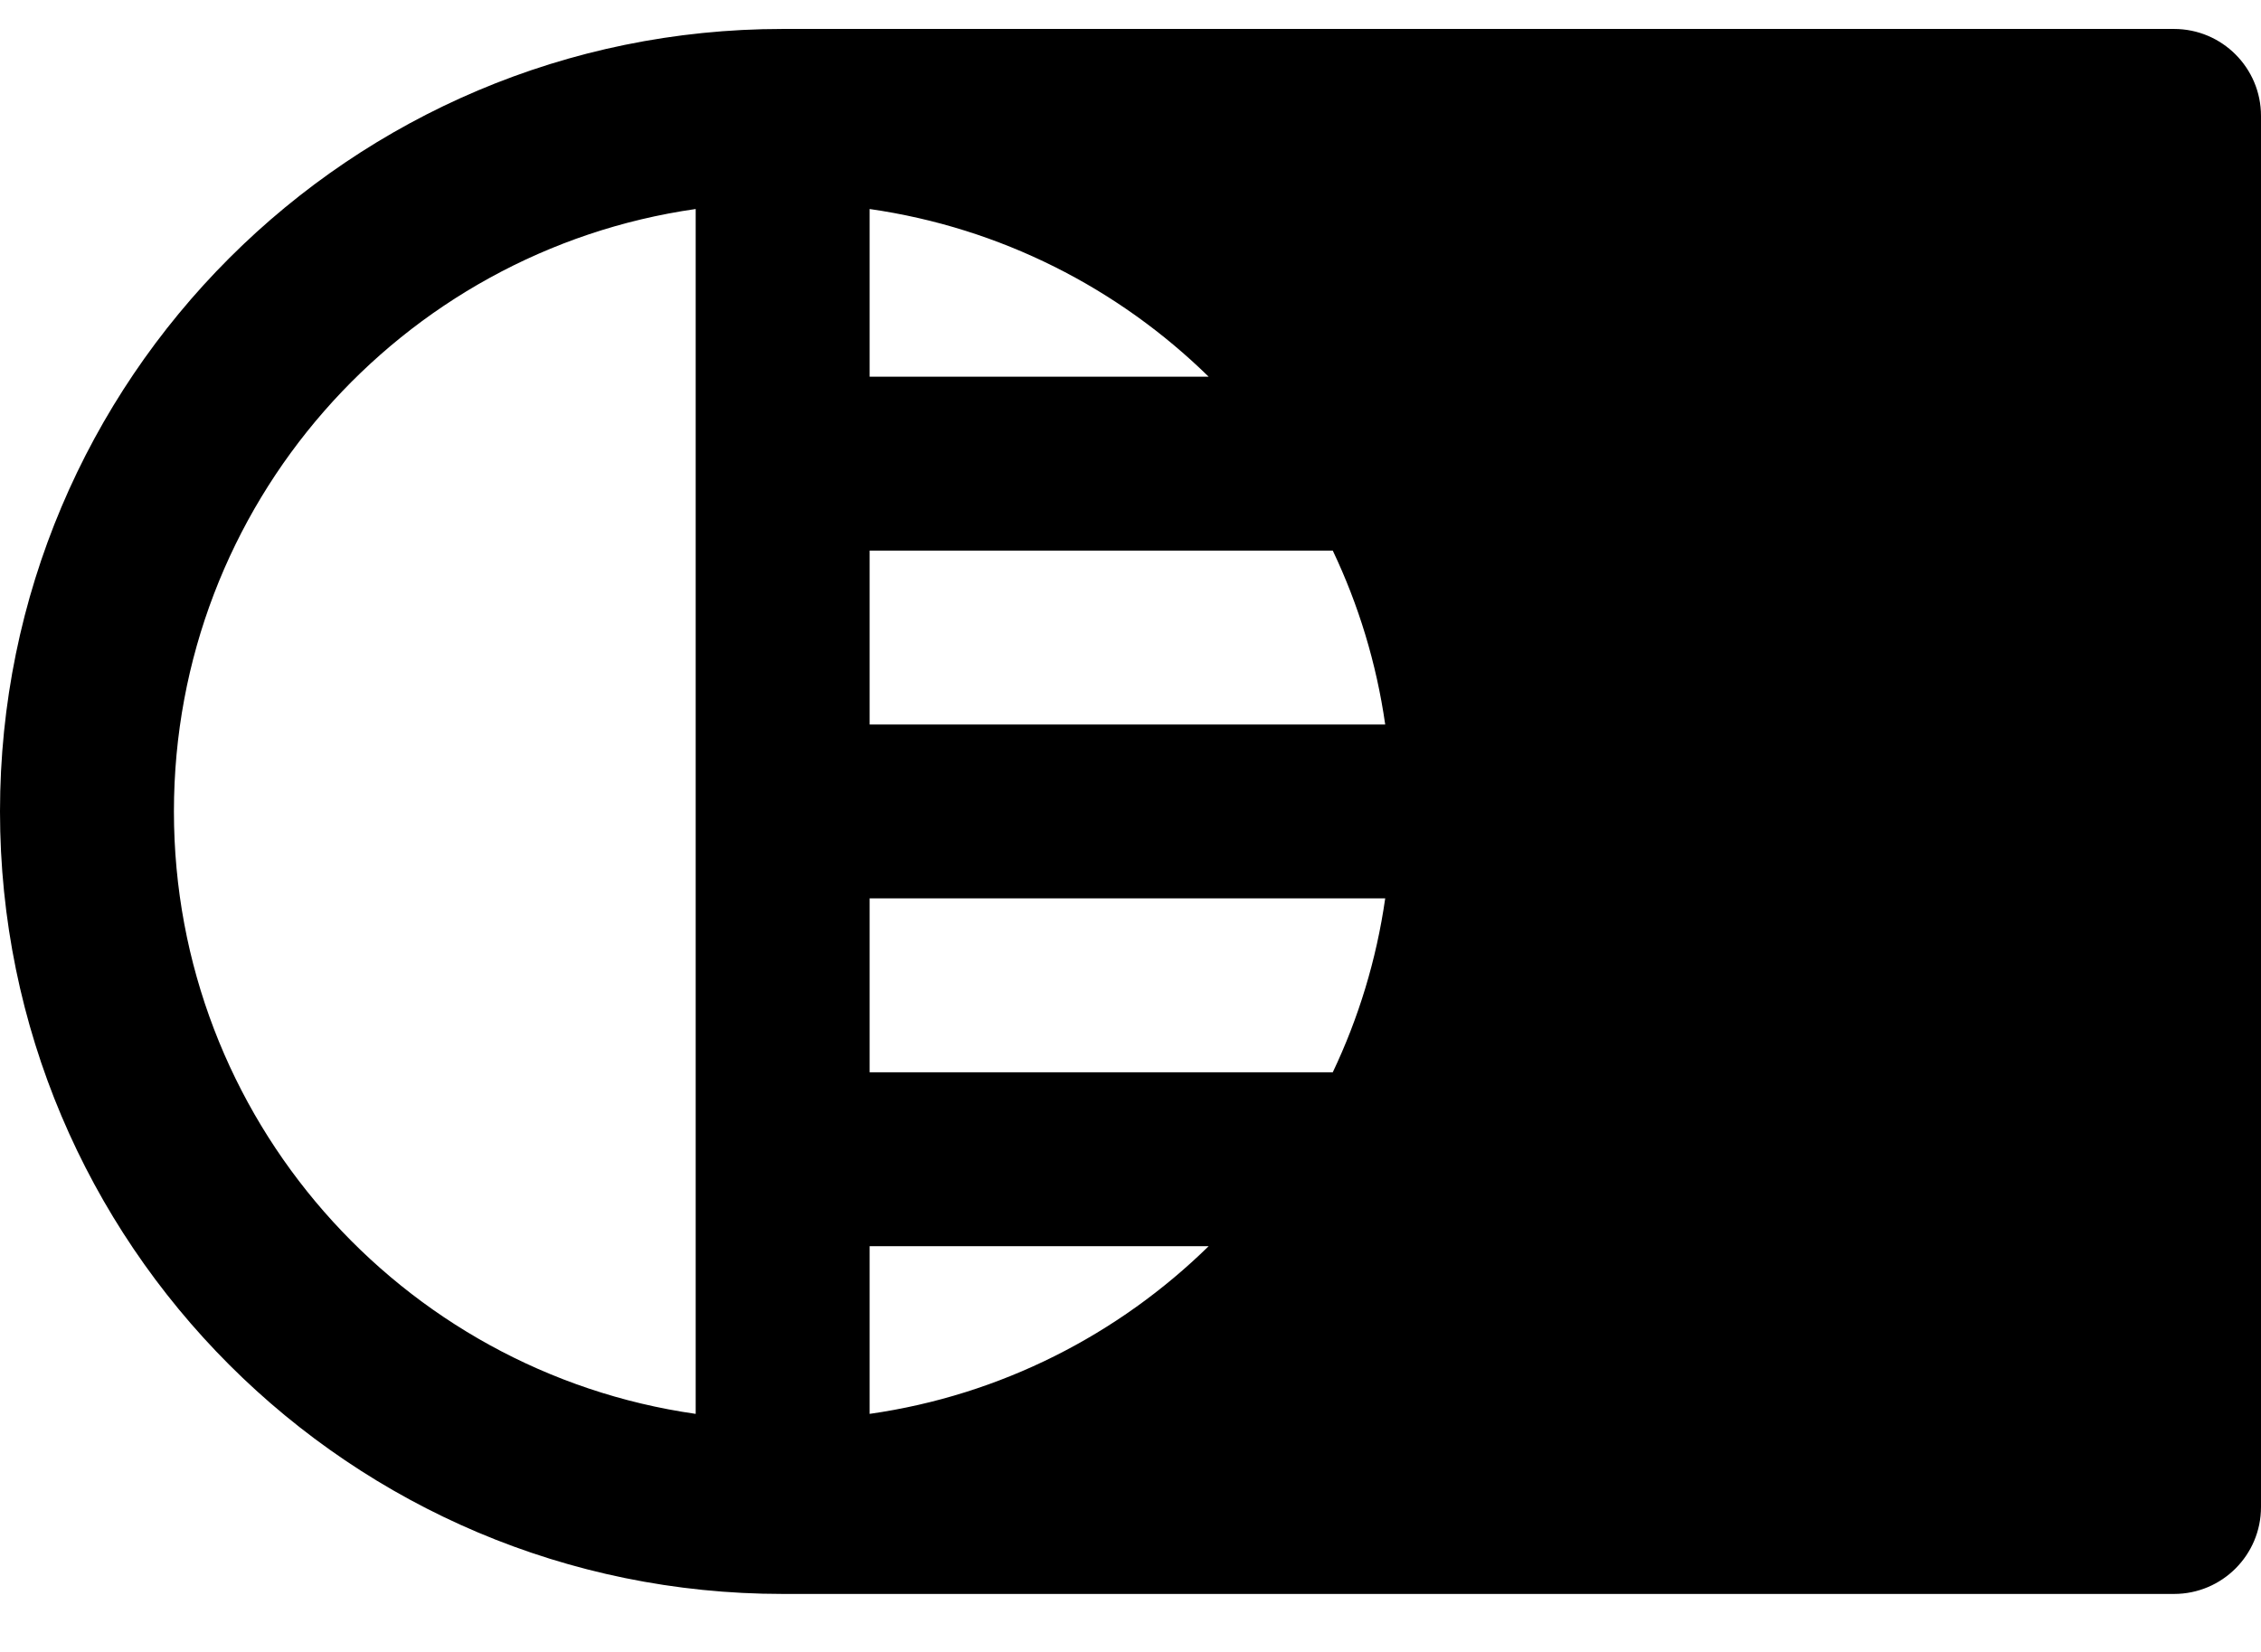 <svg width="26" height="19" viewBox="0 0 26 19" fill="none" xmlns="http://www.w3.org/2000/svg">
<path fill-rule="evenodd" clip-rule="evenodd" d="M15.929 10.333H10V12.333H15.326C15.622 11.711 15.828 11.039 15.929 10.333ZM13.899 14.333H10V16.262C11.508 16.047 12.861 15.35 13.899 14.333ZM15.929 8.333H10V6.333H15.326C15.622 6.955 15.828 7.627 15.929 8.333ZM10 2.404V4.333H13.899C12.861 3.316 11.508 2.62 10 2.404ZM9 18.333C4.029 18.333 0 14.304 0 9.333C0 4.363 4.029 0.333 9 0.333H25C25.552 0.333 26 0.781 26 1.333V17.333C26 17.886 25.552 18.333 25 18.333H9ZM8 2.404C4.608 2.889 2 5.807 2 9.333C2 12.86 4.608 15.777 8 16.262V2.404Z" fill="black"/>
</svg>
